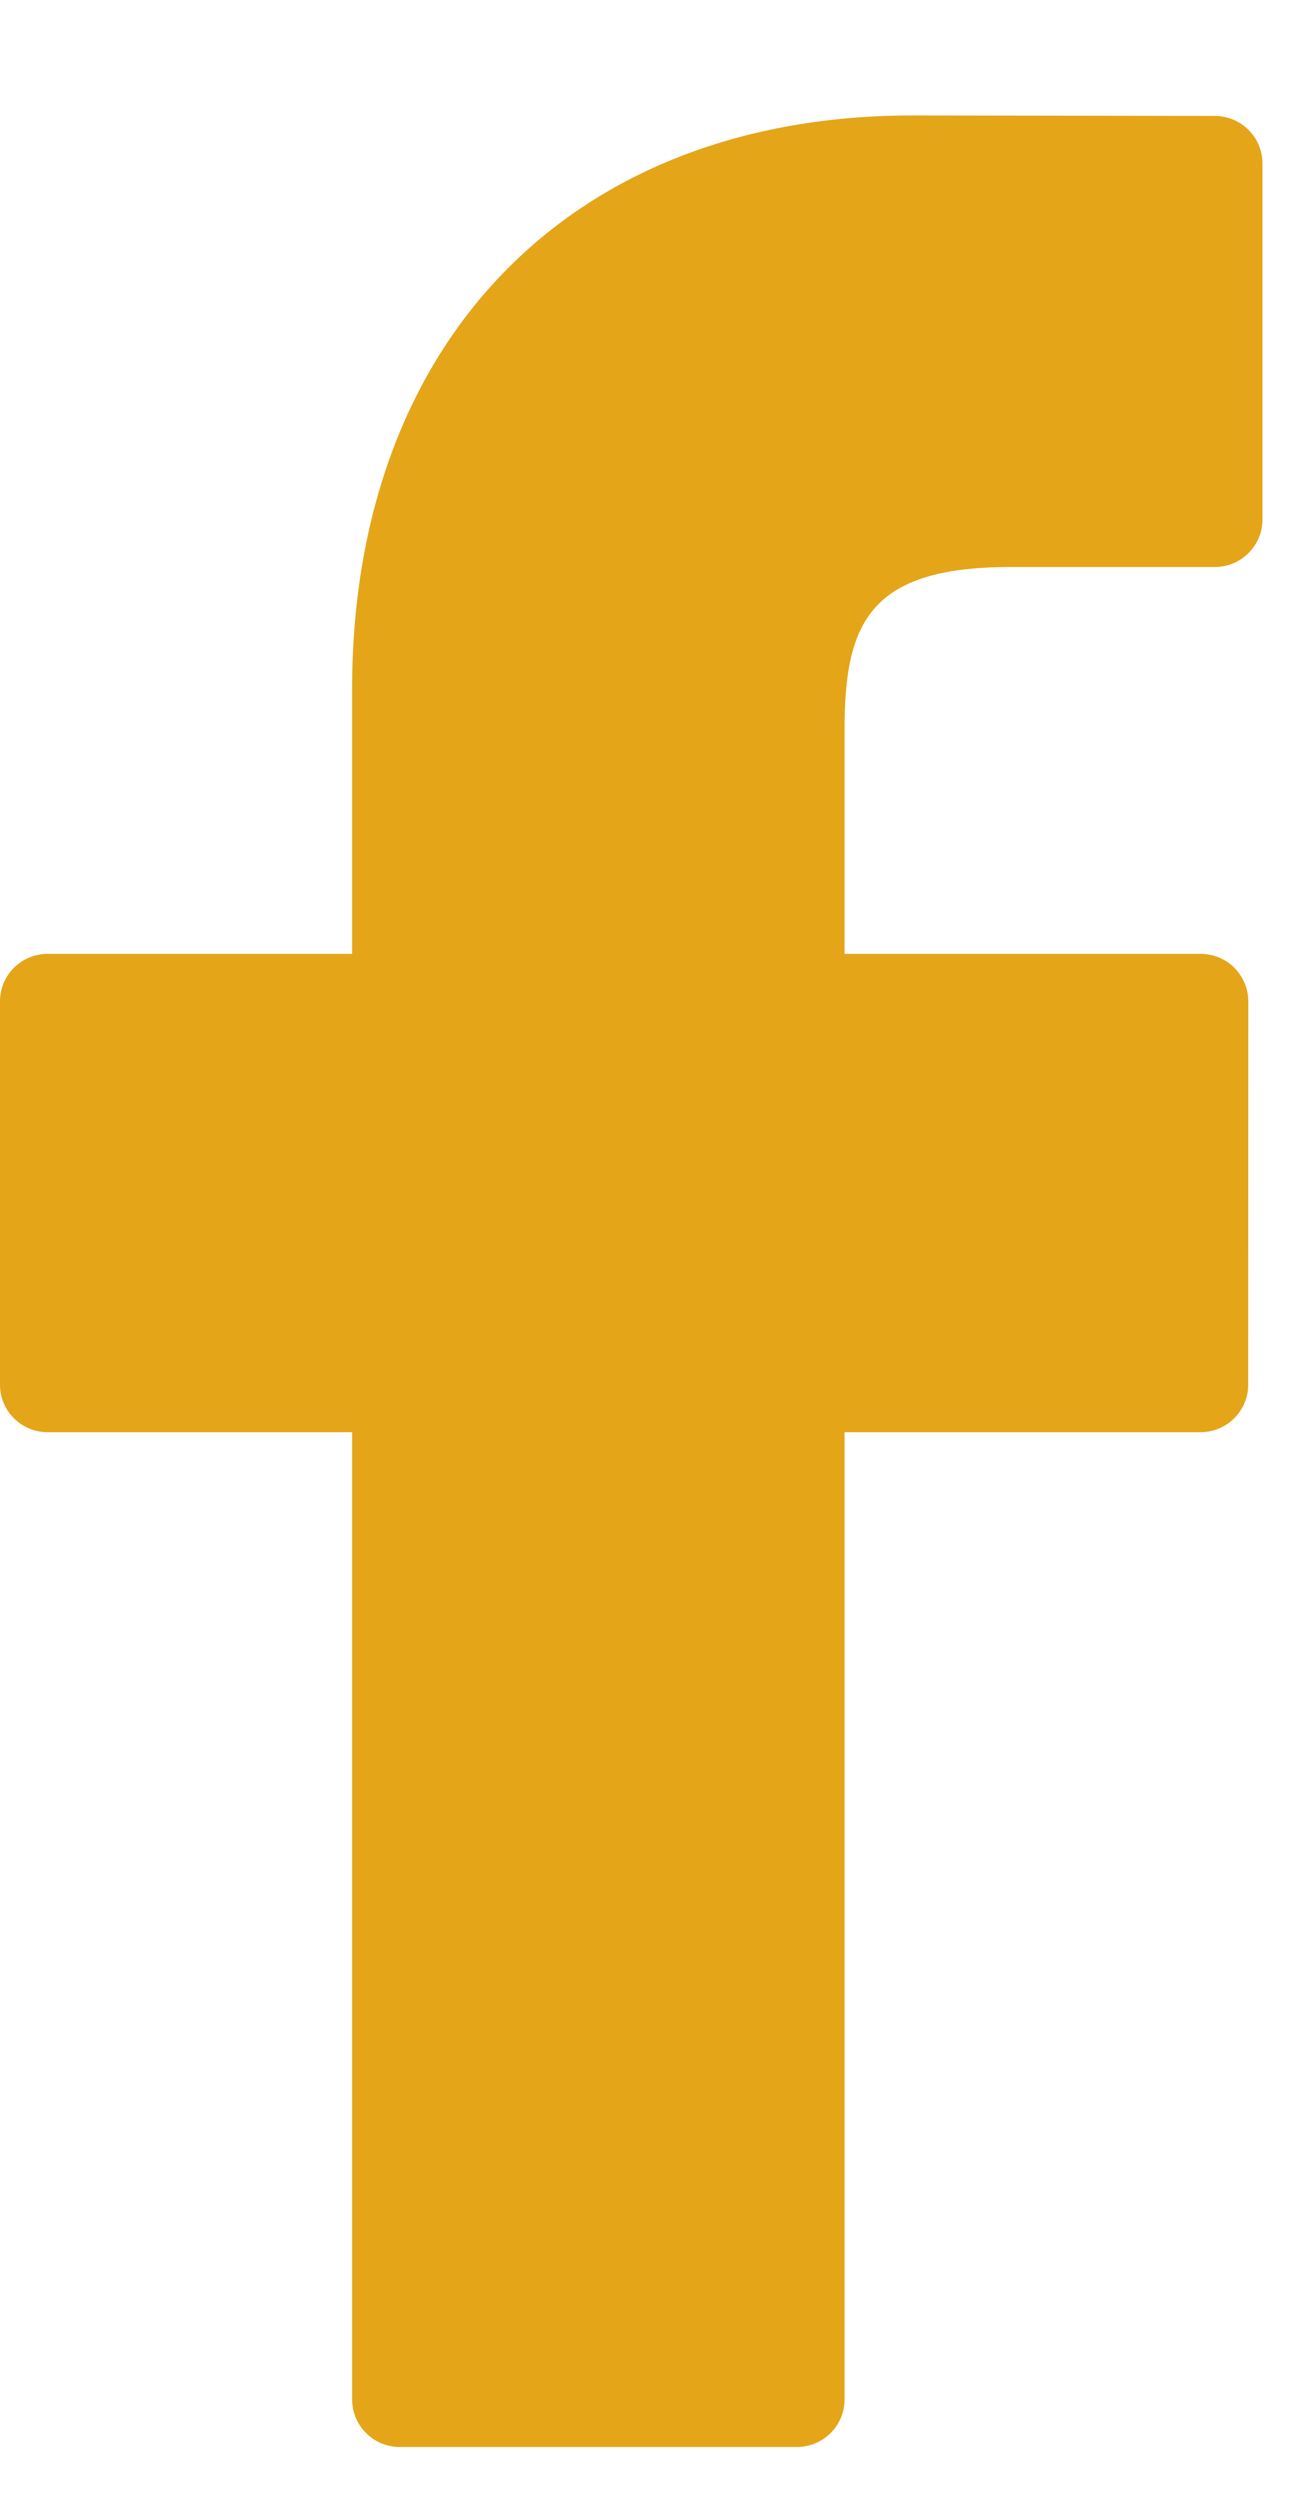 <svg width="11" height="21" viewBox="0 0 11 21" fill="none" xmlns="http://www.w3.org/2000/svg">
<path d="M10.21 0.974L7.665 0.97C4.806 0.97 2.959 2.862 2.959 5.79V8.013H0.4C0.179 8.013 0 8.191 0 8.412V11.632C0 11.853 0.179 12.031 0.4 12.031H2.959V20.156C2.959 20.377 3.138 20.556 3.359 20.556H6.697C6.918 20.556 7.097 20.377 7.097 20.156V12.031H10.088C10.309 12.031 10.489 11.853 10.489 11.632L10.49 8.412C10.49 8.306 10.447 8.205 10.373 8.13C10.298 8.055 10.196 8.013 10.089 8.013H7.097V6.129C7.097 5.223 7.313 4.763 8.495 4.763L10.209 4.763C10.43 4.763 10.609 4.584 10.609 4.364V1.374C10.609 1.153 10.43 0.975 10.21 0.974Z" fill="#E4A518"/>
</svg>

